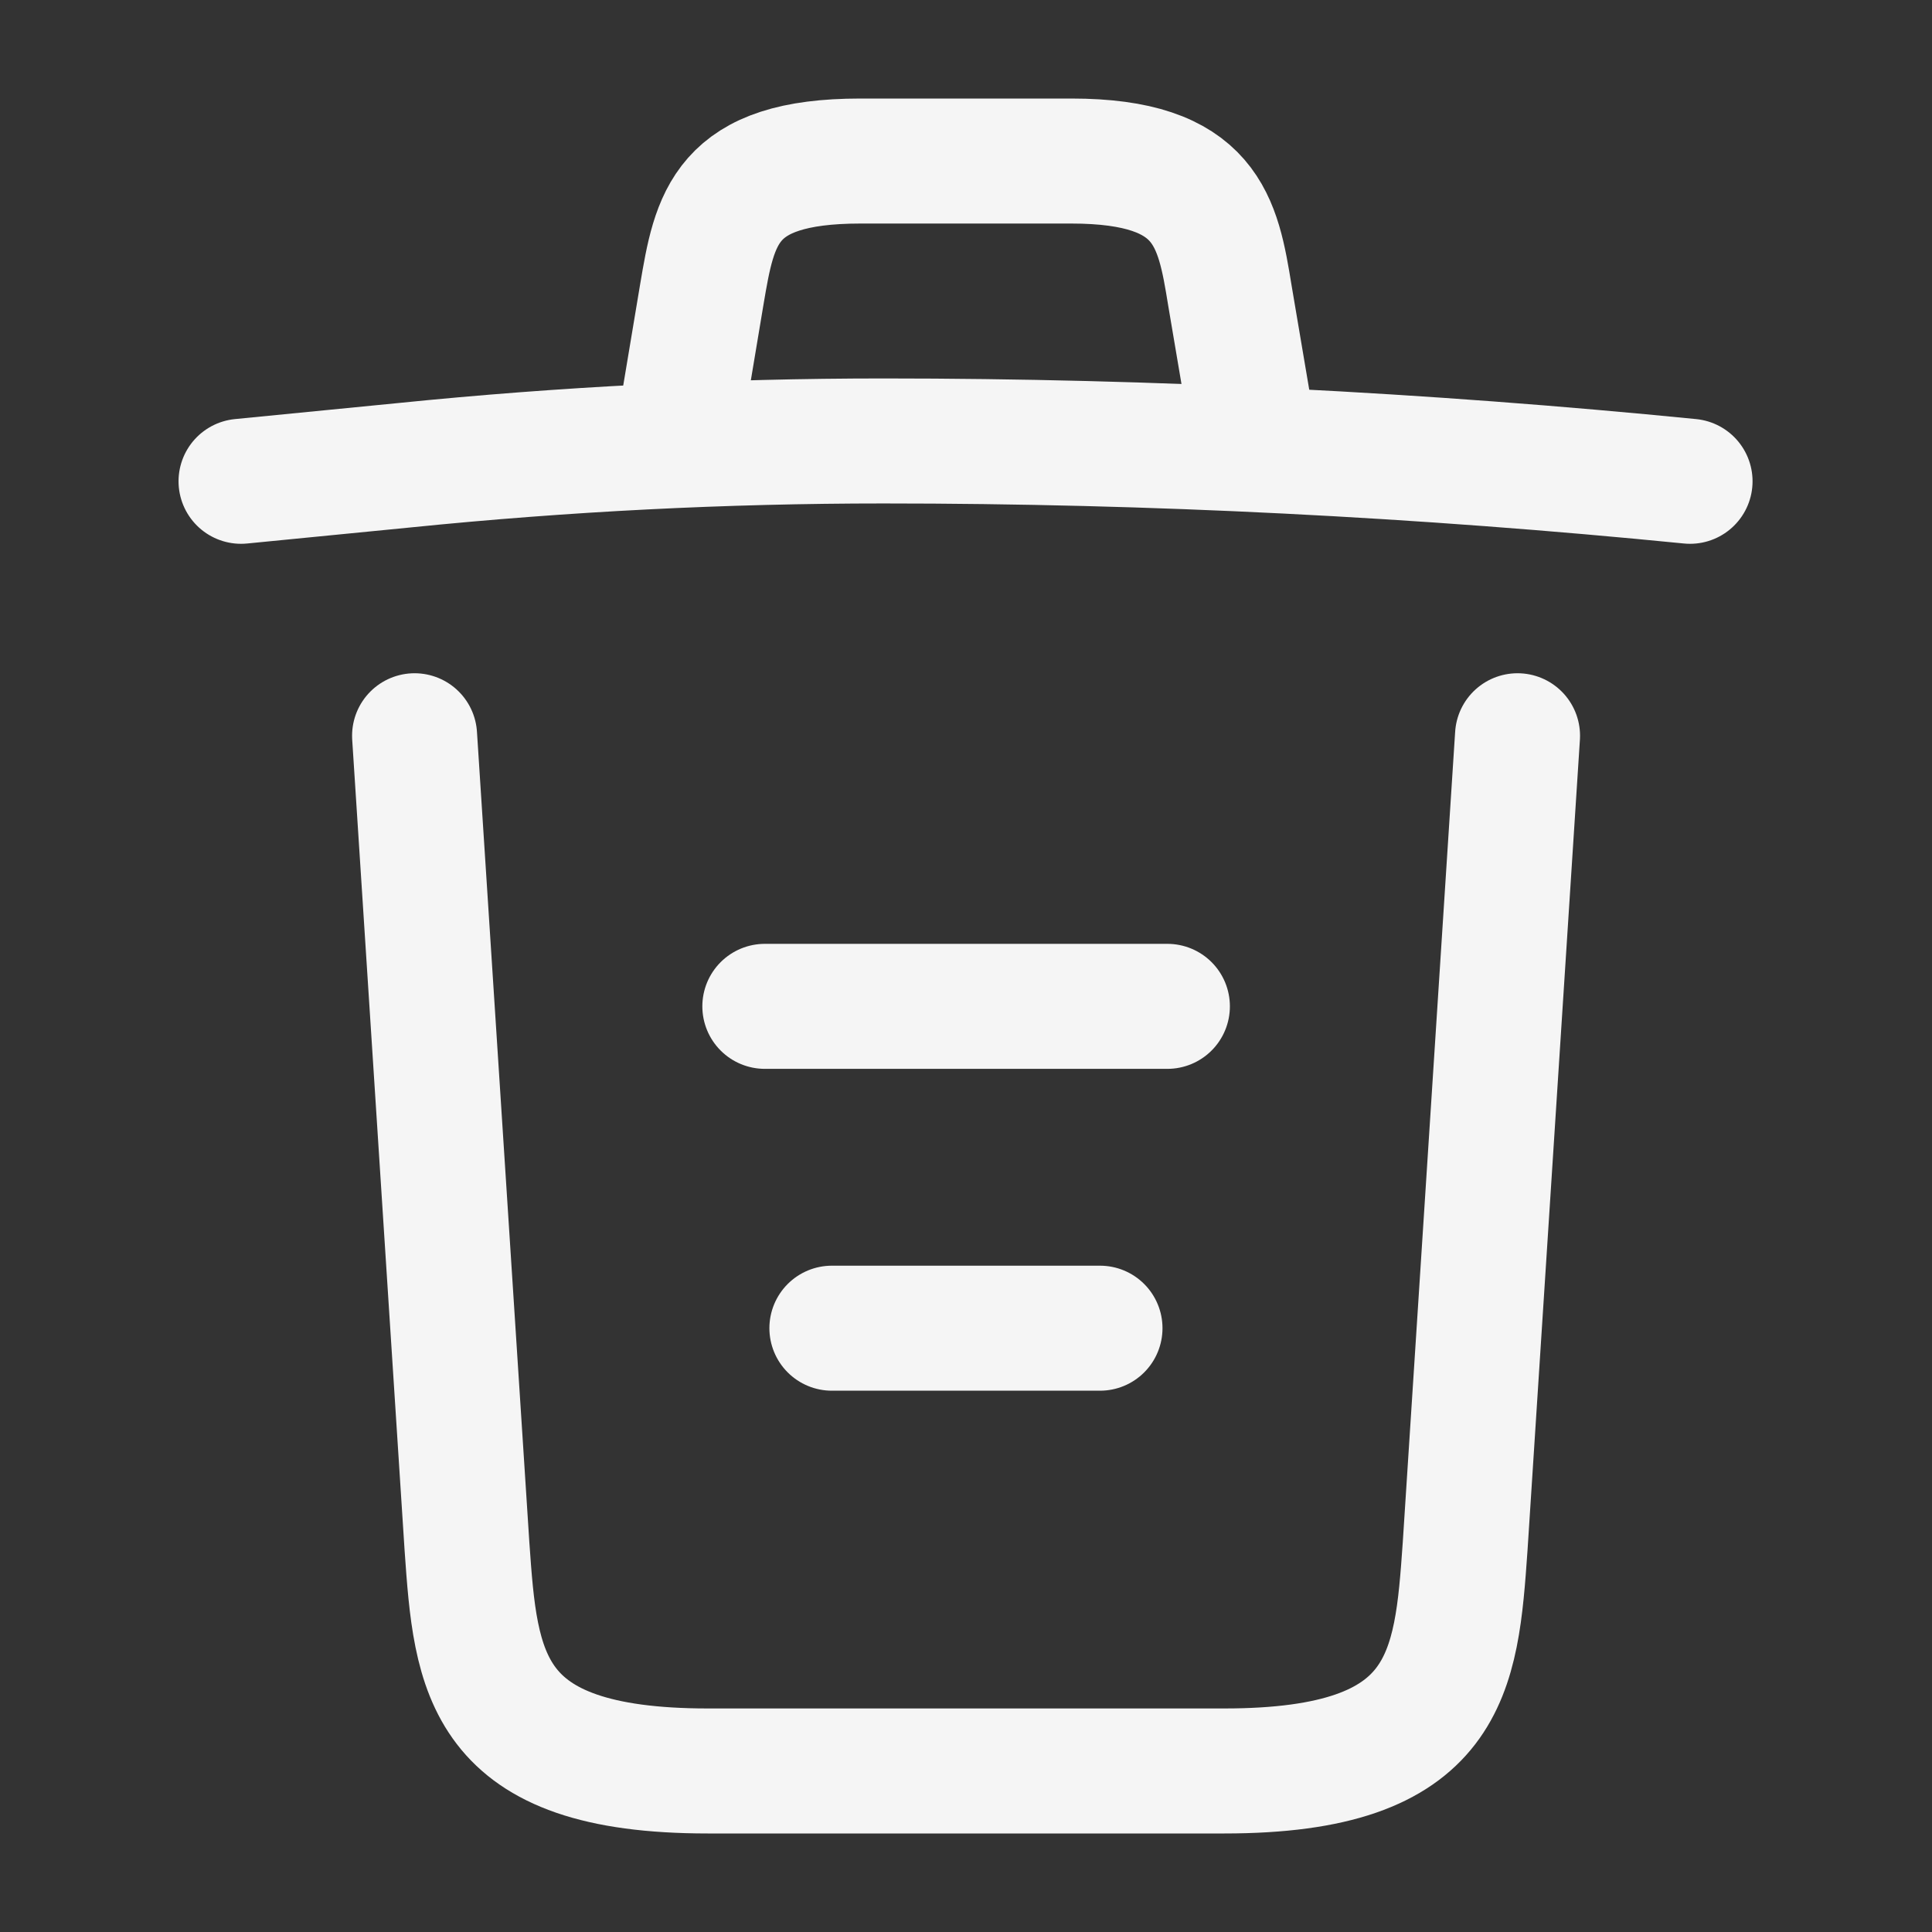 <svg width="10" height="10" viewBox="0 0 17 17" fill="none" xmlns="http://www.w3.org/2000/svg">
<rect x="0" y="0" width="17" height="17" fill="#333333" stroke="none"/>
<path d="M14.871 4.235C12.512 4.001 10.139 3.88 7.774 3.88C6.371 3.88 4.969 3.951 3.566 4.093L2.121 4.235" stroke="#F5F5F5" stroke-width="1.1" stroke-linecap="round" stroke-linejoin="round"/>
<path d="M6.02 3.521L6.175 2.593C6.289 1.92 6.374 1.417 7.571 1.417H9.427C10.624 1.417 10.716 1.948 10.822 2.6L10.978 3.521" stroke="#F5F5F5" stroke-width="1.1" stroke-linecap="round" stroke-linejoin="round"/>
<path d="M13.353 6.474L12.892 13.607C12.814 14.719 12.751 15.583 10.774 15.583H6.227C4.251 15.583 4.187 14.719 4.109 13.607L3.648 6.474" stroke="#F5F5F5" stroke-width="1.1" stroke-linecap="round" stroke-linejoin="round"/>
<path d="M7.32 11.687H9.679" stroke="#F5F5F5" stroke-width="1.1" stroke-linecap="round" stroke-linejoin="round"/>
<path d="M6.73 8.855H10.272" stroke="#F5F5F5" stroke-width="1.1" stroke-linecap="round" stroke-linejoin="round"/>
</svg>
